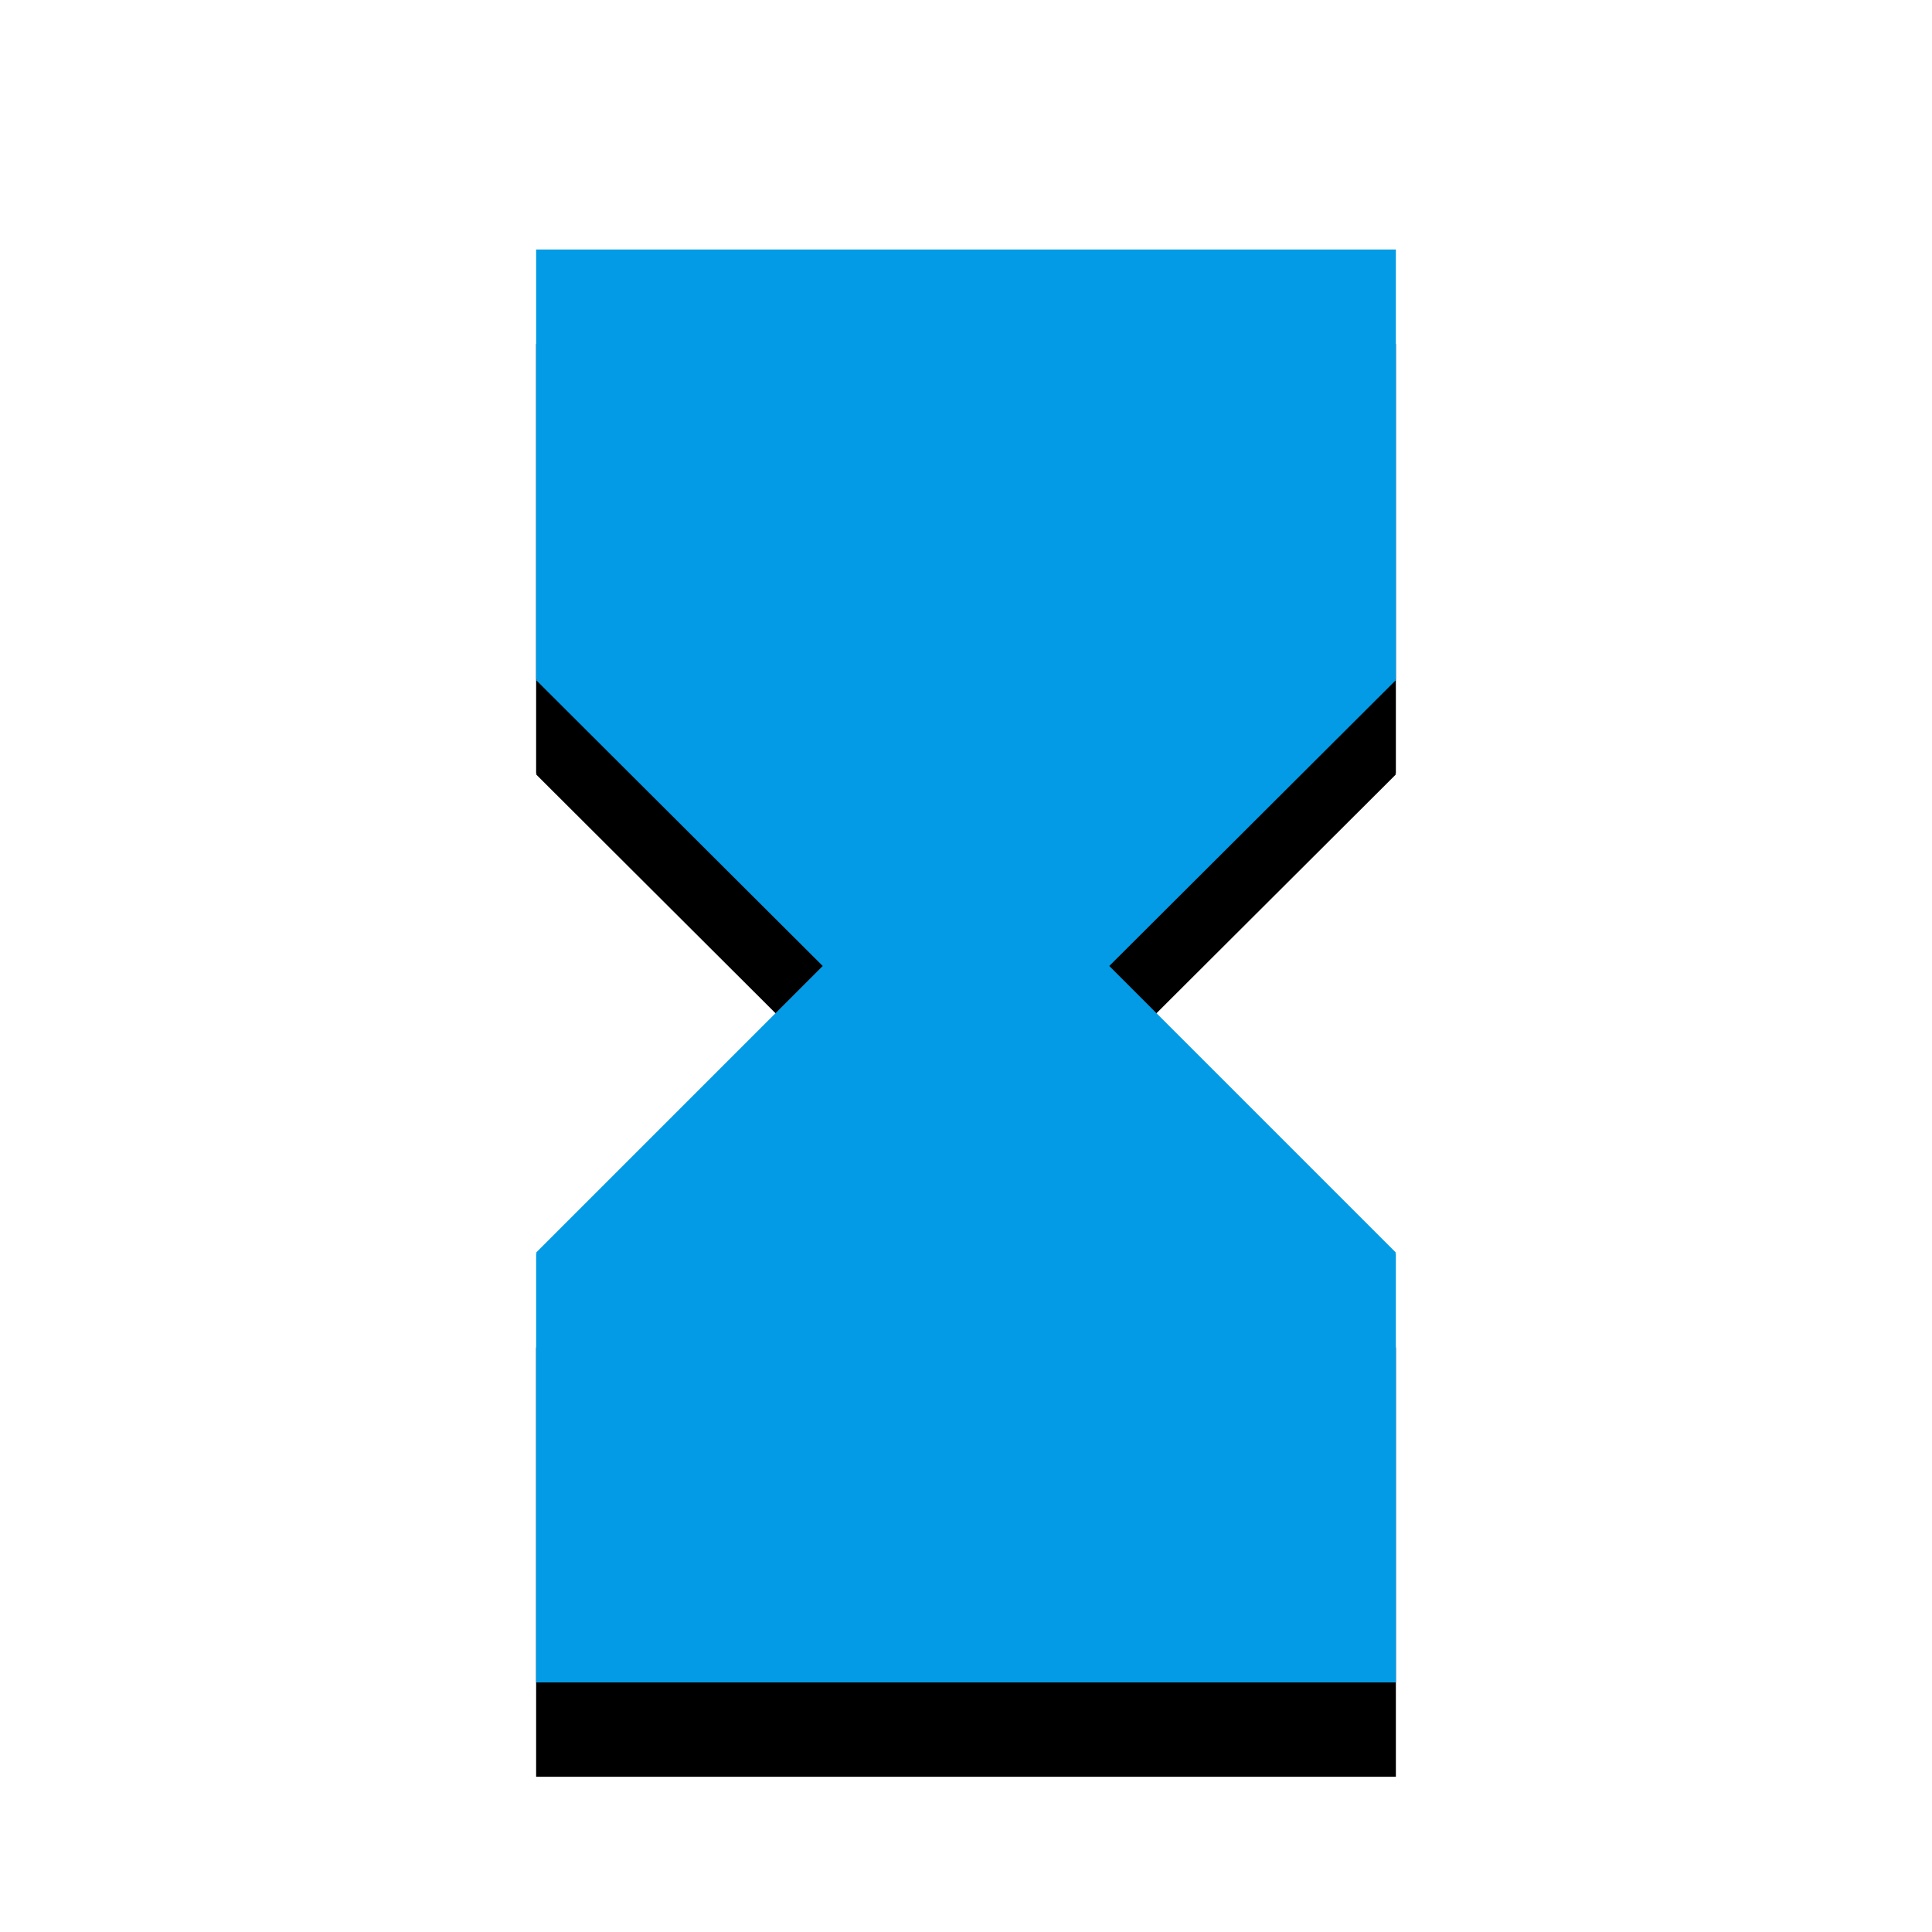 <svg version="1.1" xmlns="http://www.w3.org/2000/svg" xmlns:xlink="http://www.w3.org/1999/xlink" viewBox="0,0,1024,1024">
	<!-- Color names: teamapps-color-1 -->
	<desc>hourglass_full icon - Licensed under Apache License v2.0 (http://www.apache.org/licenses/LICENSE-2.0) - Created with Iconfu.com - Derivative work of Material icons (Copyright Google Inc.)</desc>
	<defs>
		<clipPath id="clip-u80uGa7h">
			<path d="M191.16,89.26h641.68v934.74h-641.68z"/>
		</clipPath>
		<filter id="filter-BI5obEGM" x="-21%" y="-6%" width="204%" height="143%" color-interpolation-filters="sRGB">
			<feColorMatrix values="1 0 0 0 0 0 1 0 0 0 0 0 1 0 0 0 0 0 0.2 0" in="SourceGraphic"/>
			<feOffset dy="20"/>
			<feGaussianBlur stdDeviation="11" result="blur0"/>
			<feColorMatrix values="1 0 0 0 0 0 1 0 0 0 0 0 1 0 0 0 0 0 0.3 0" in="SourceGraphic"/>
			<feOffset dy="30"/>
			<feGaussianBlur stdDeviation="20" result="blur1"/>
			<feMerge>
				<feMergeNode in="blur0"/>
				<feMergeNode in="blur1"/>
			</feMerge>
		</filter>
	</defs>
	<g fill="none" fill-rule="nonzero" style="mix-blend-mode: normal">
		<g clip-path="url(#clip-u80uGa7h)">
			<path d="M739.84,132.26v227.84h-0.38l0.38,0.38l-151.9,151.51l151.9,151.9l-0.38,0.37h0.38v227.47h-455.68v-227.47h0.38l-0.38,-0.37l151.9,-151.9l-151.9,-151.51l0.38,-0.38h-0.38v-227.84z" fill="#000000" filter="url(#filter-BI5obEGM)"/>
		</g>
		<g>
			<g color="#039be5" class="teamapps-color-1">
				<path d="M739.84,132.26v227.84h-0.38l0.38,0.38l-151.9,151.51l151.9,151.9l-0.38,0.37h0.38v227.47h-455.68v-227.47h0.38l-0.38,-0.37l151.9,-151.9l-151.9,-151.51l0.38,-0.38h-0.38v-227.84z" fill="currentColor"/>
			</g>
		</g>
	</g>
</svg>